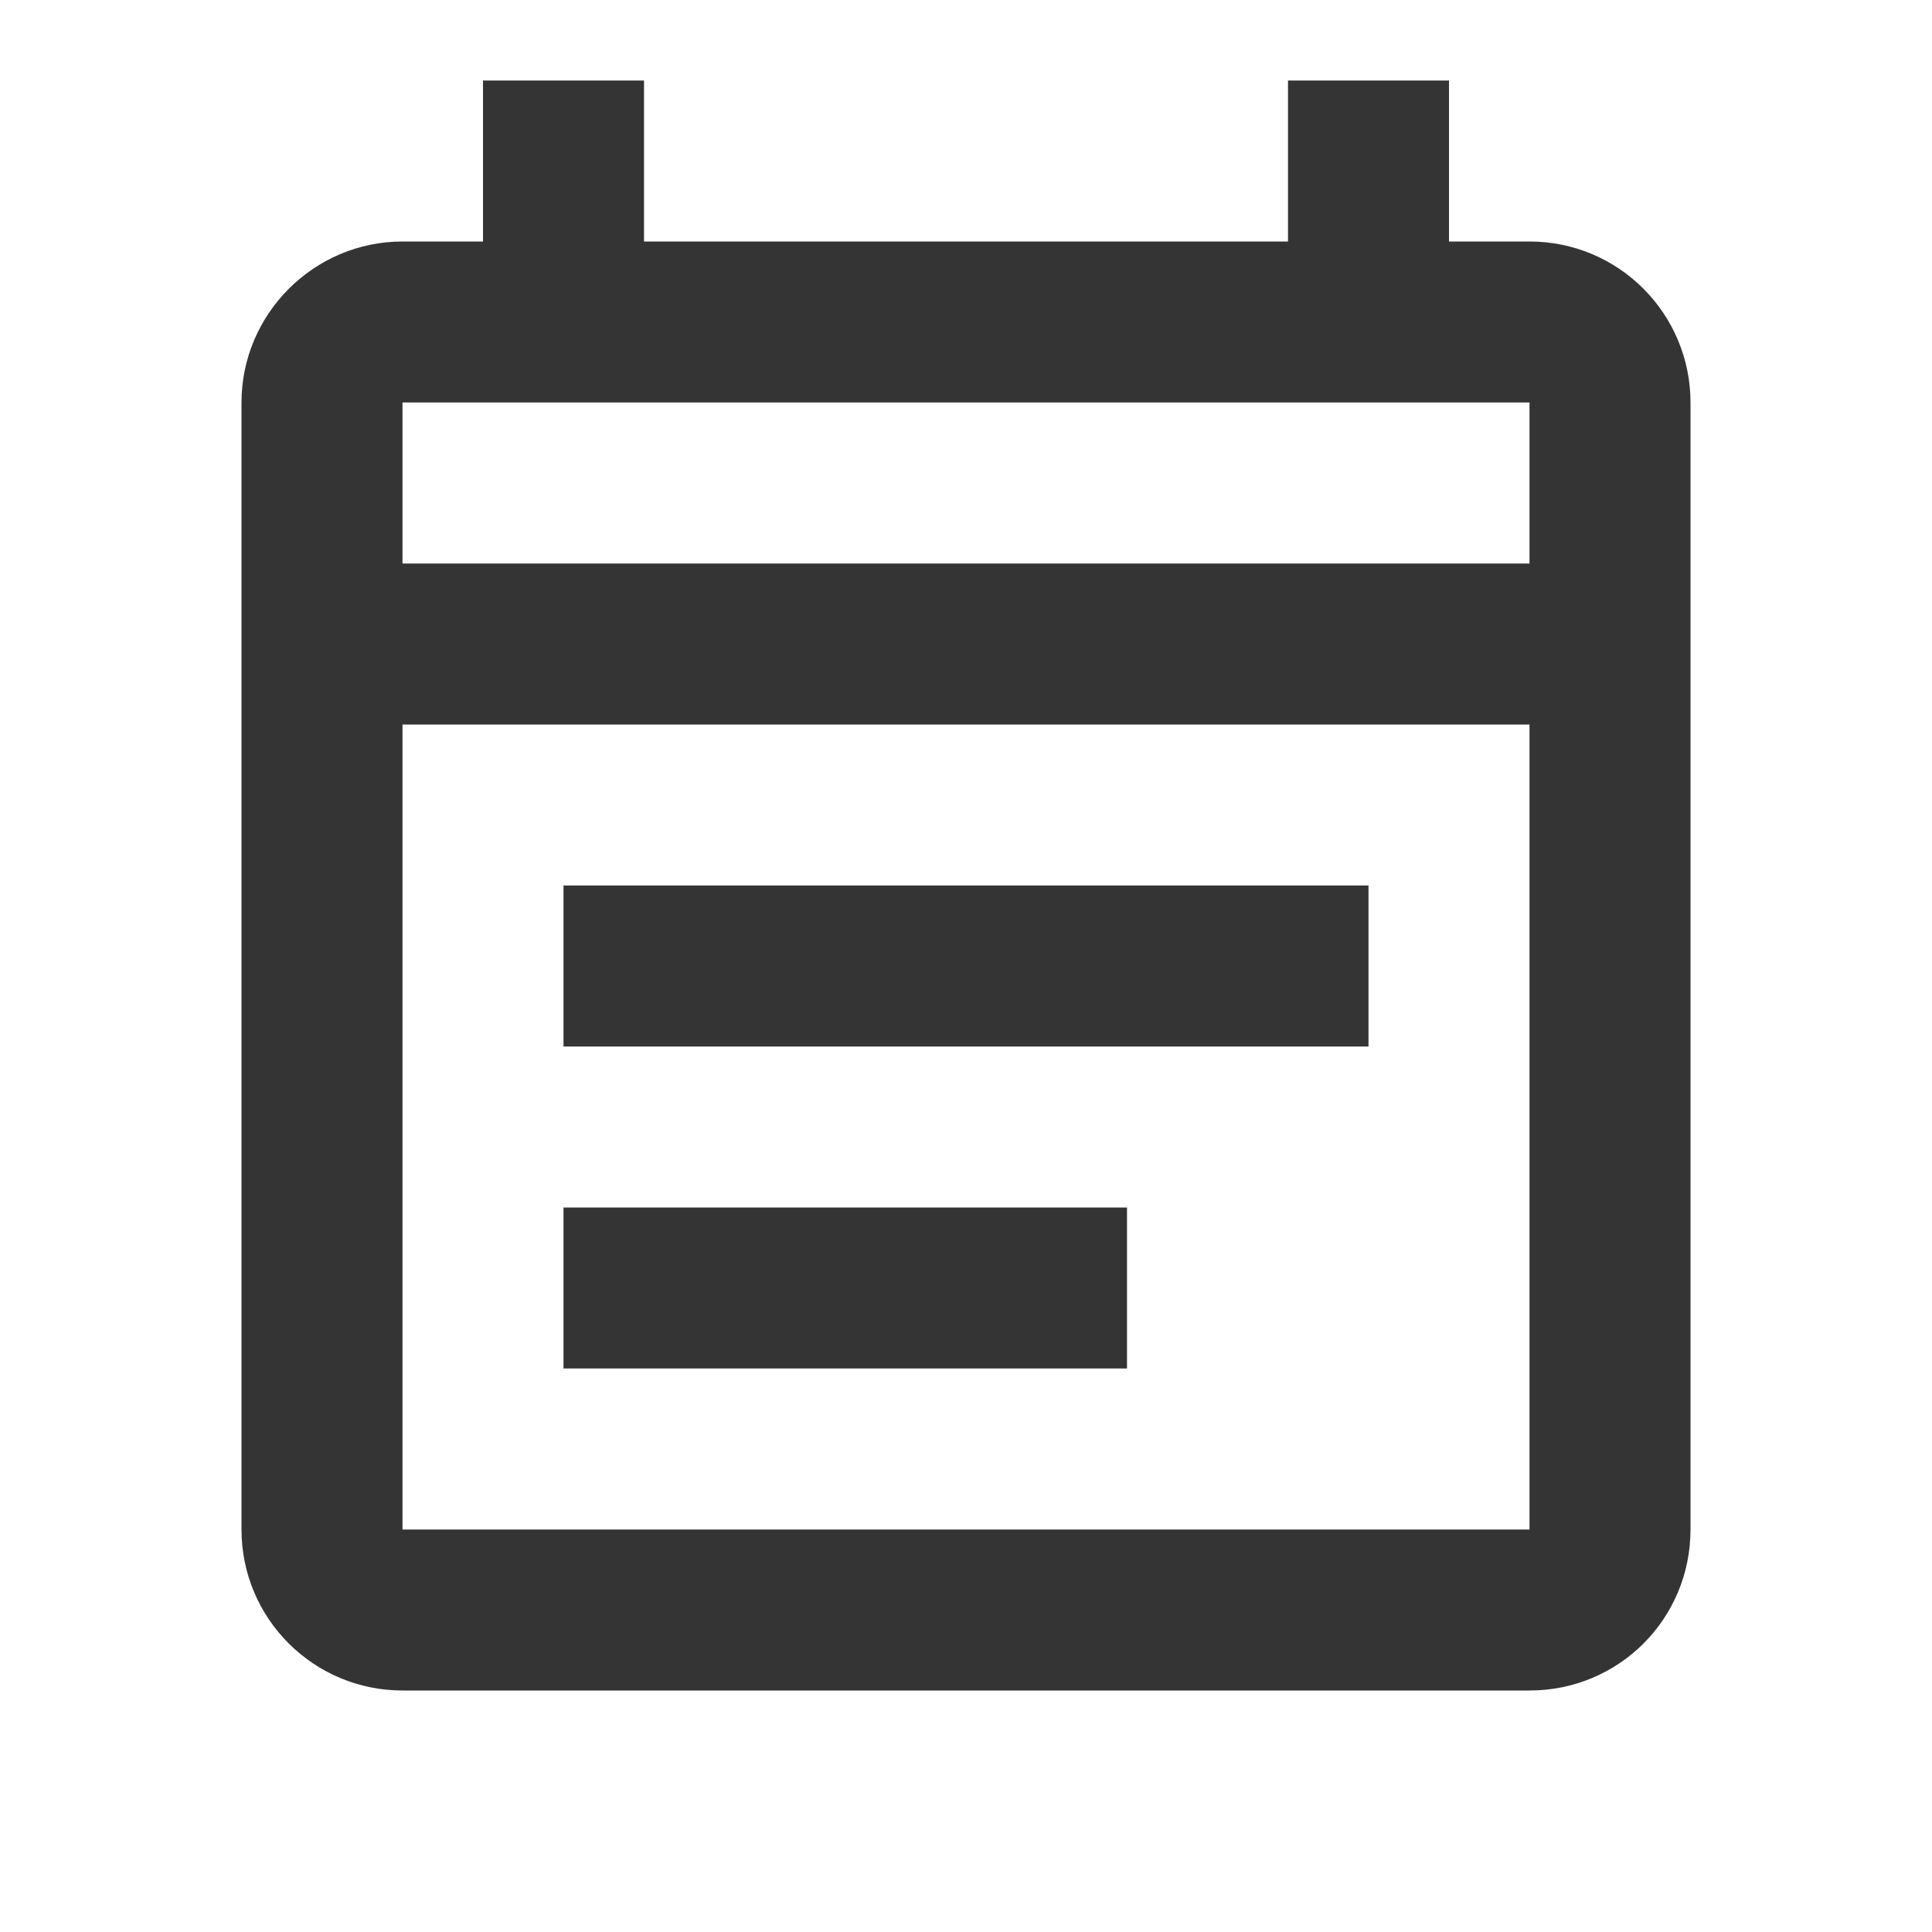 <svg width="24" height="24" viewBox="0 0 24 24" fill="none" xmlns="http://www.w3.org/2000/svg">
<path d="M19 3H18V1H16V3H8V1H6V3H5C3.9 3 3 3.9 3 5V19C3 20.11 3.9 21 5 21H19C20.11 21 21 20.11 21 19V5C21 3.9 20.11 3 19 3ZM19 19H5V9H19V19ZM5 7V5H19V7H5ZM7 11H17V13H7V11ZM7 15H14V17H7V15Z" fill="#343435"/>
</svg>
